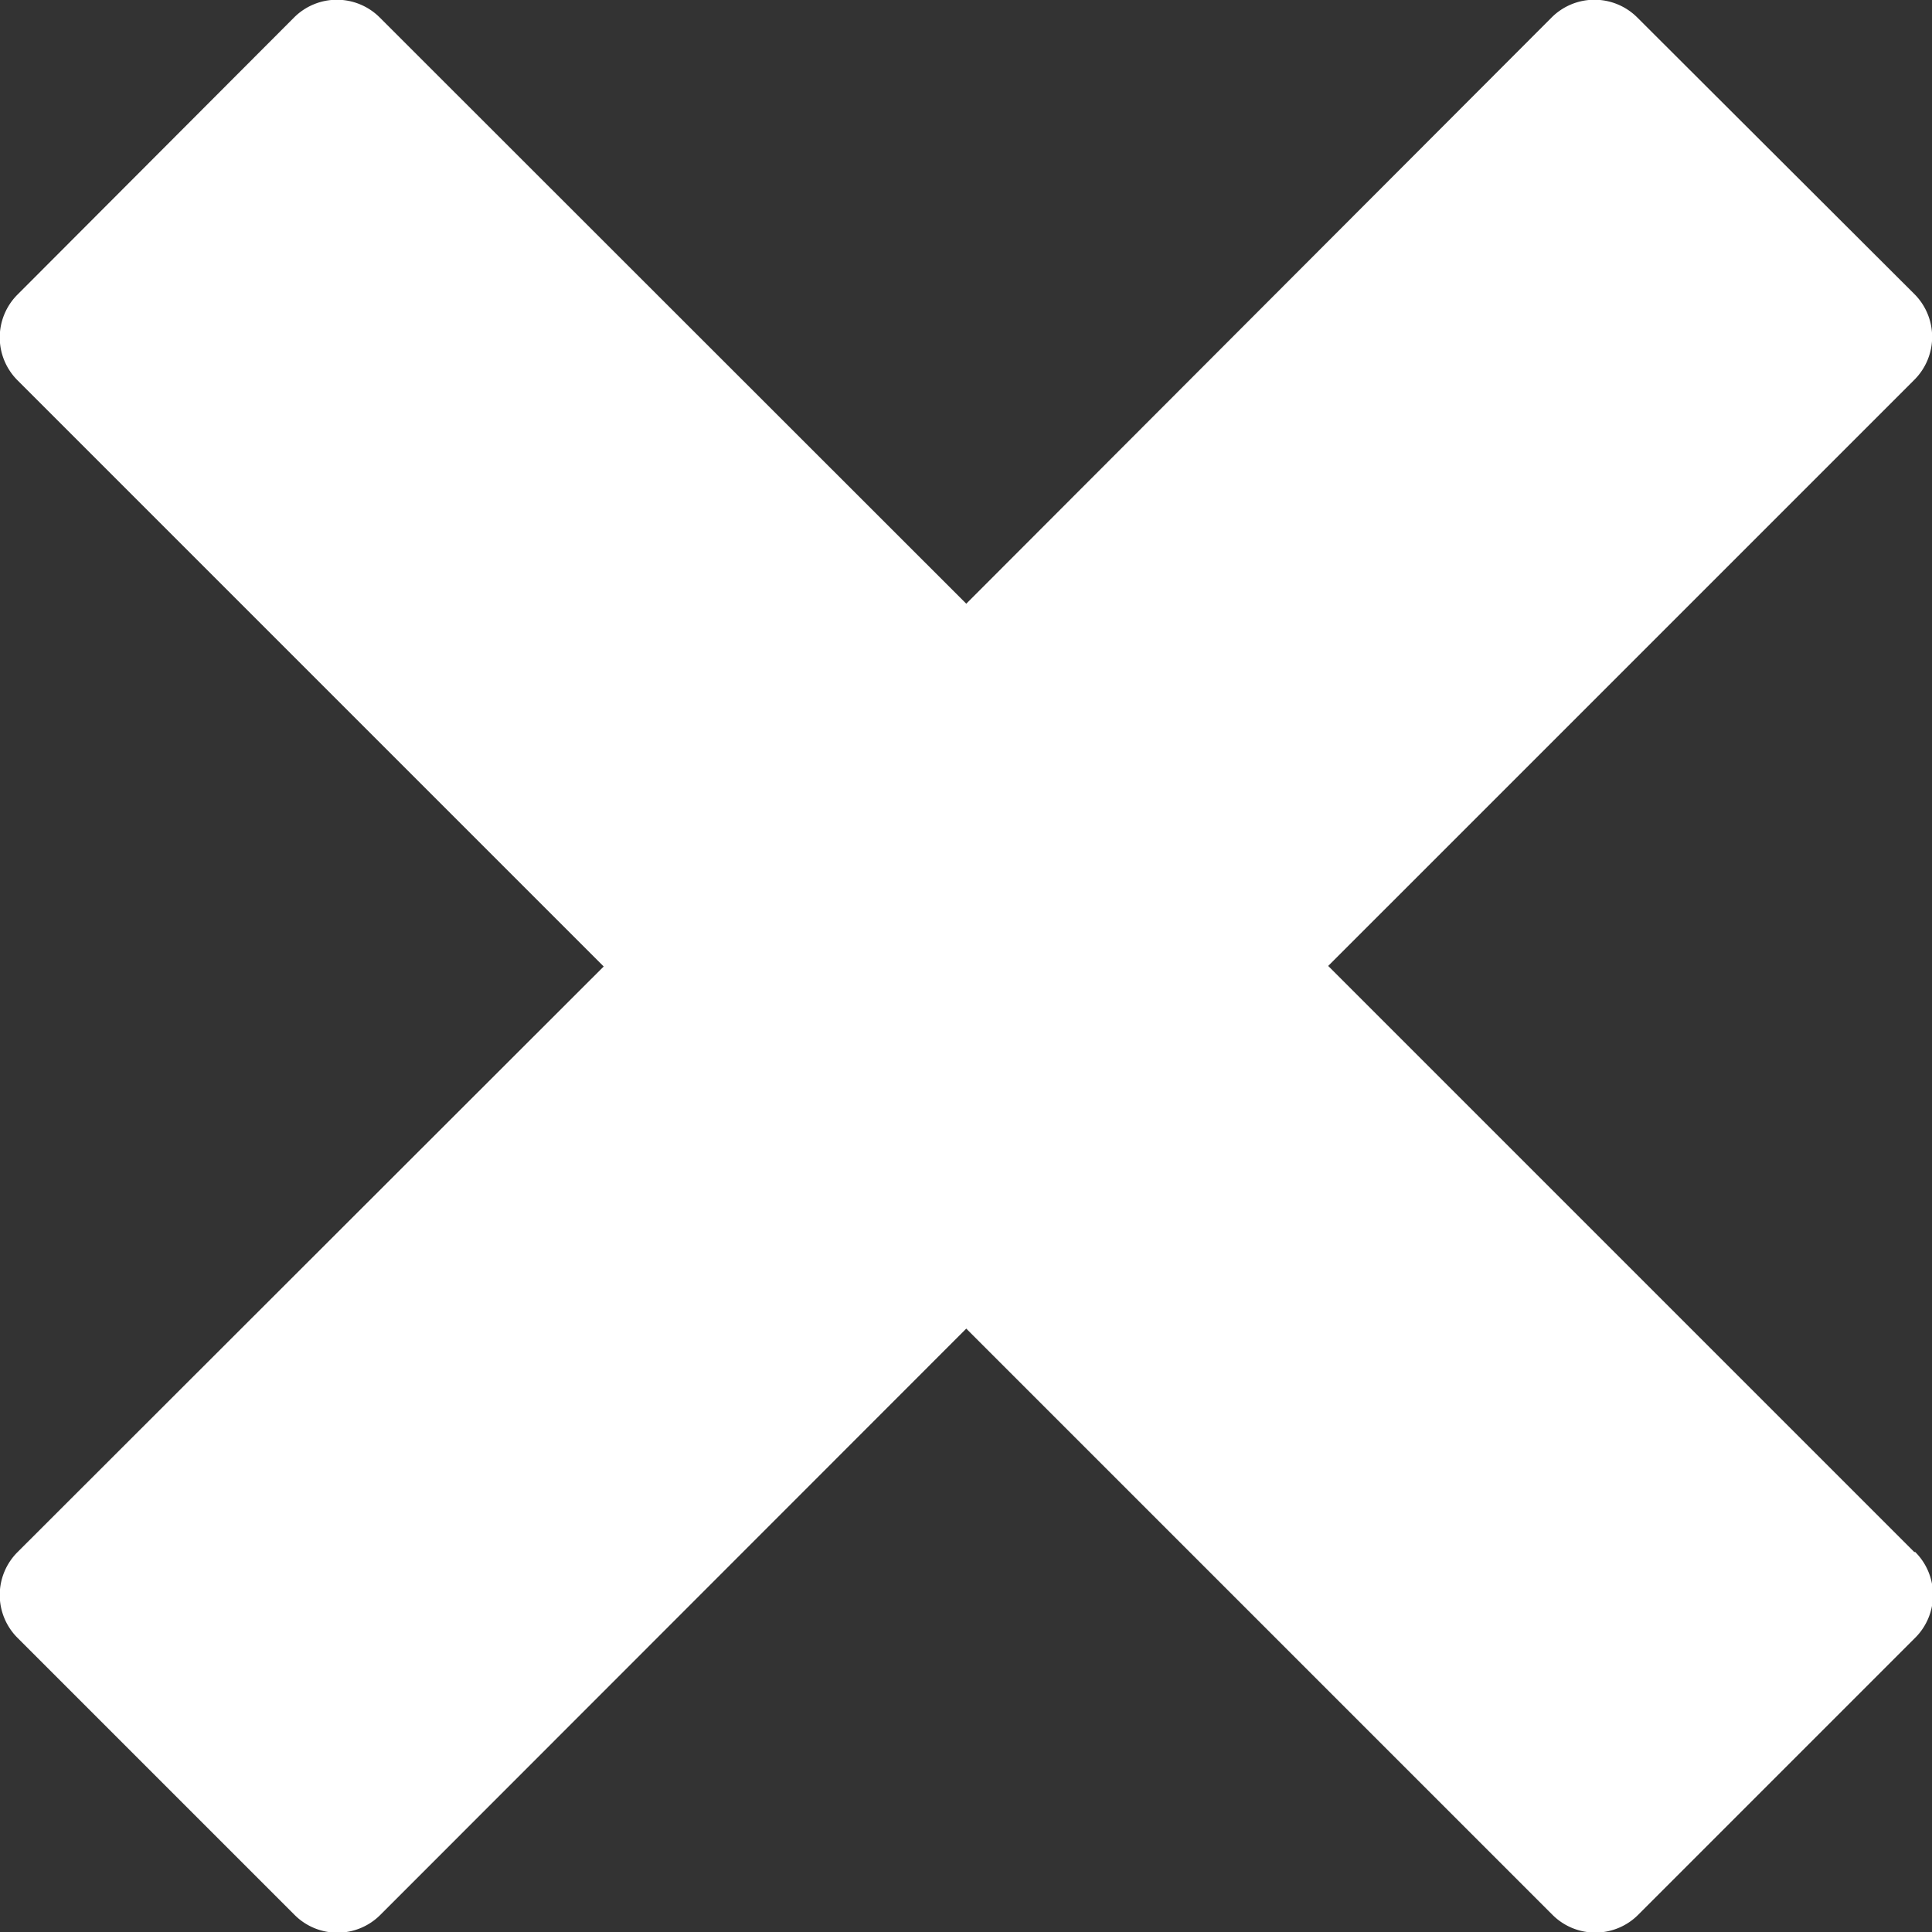 <svg xmlns="http://www.w3.org/2000/svg" width="17.995" height="17.995" viewBox="0 0 17.995 17.995">
  <rect x="0" y="0" width="17.995" height="17.995" fill="#333333" stroke="none"/>
  <path id="Icon_metro-cross" data-name="Icon metro-cross" d="M19.33,15.581h0l-5.459-5.459L19.33,4.663h0a.564.564,0,0,0,0-.8L16.751,1.289a.564.564,0,0,0-.8,0h0L10.5,6.748,5.038,1.289h0a.564.564,0,0,0-.8,0L1.664,3.868a.564.564,0,0,0,0,.8h0l5.459,5.459L1.664,15.581h0a.564.564,0,0,0,0,.8l2.579,2.579a.564.564,0,0,0,.8,0h0L10.5,13.5l5.459,5.459h0a.564.564,0,0,0,.8,0l2.579-2.579a.564.564,0,0,0,0-.8Z" transform="translate(-1.5 -1.125)" fill="#fff"/>
</svg>
